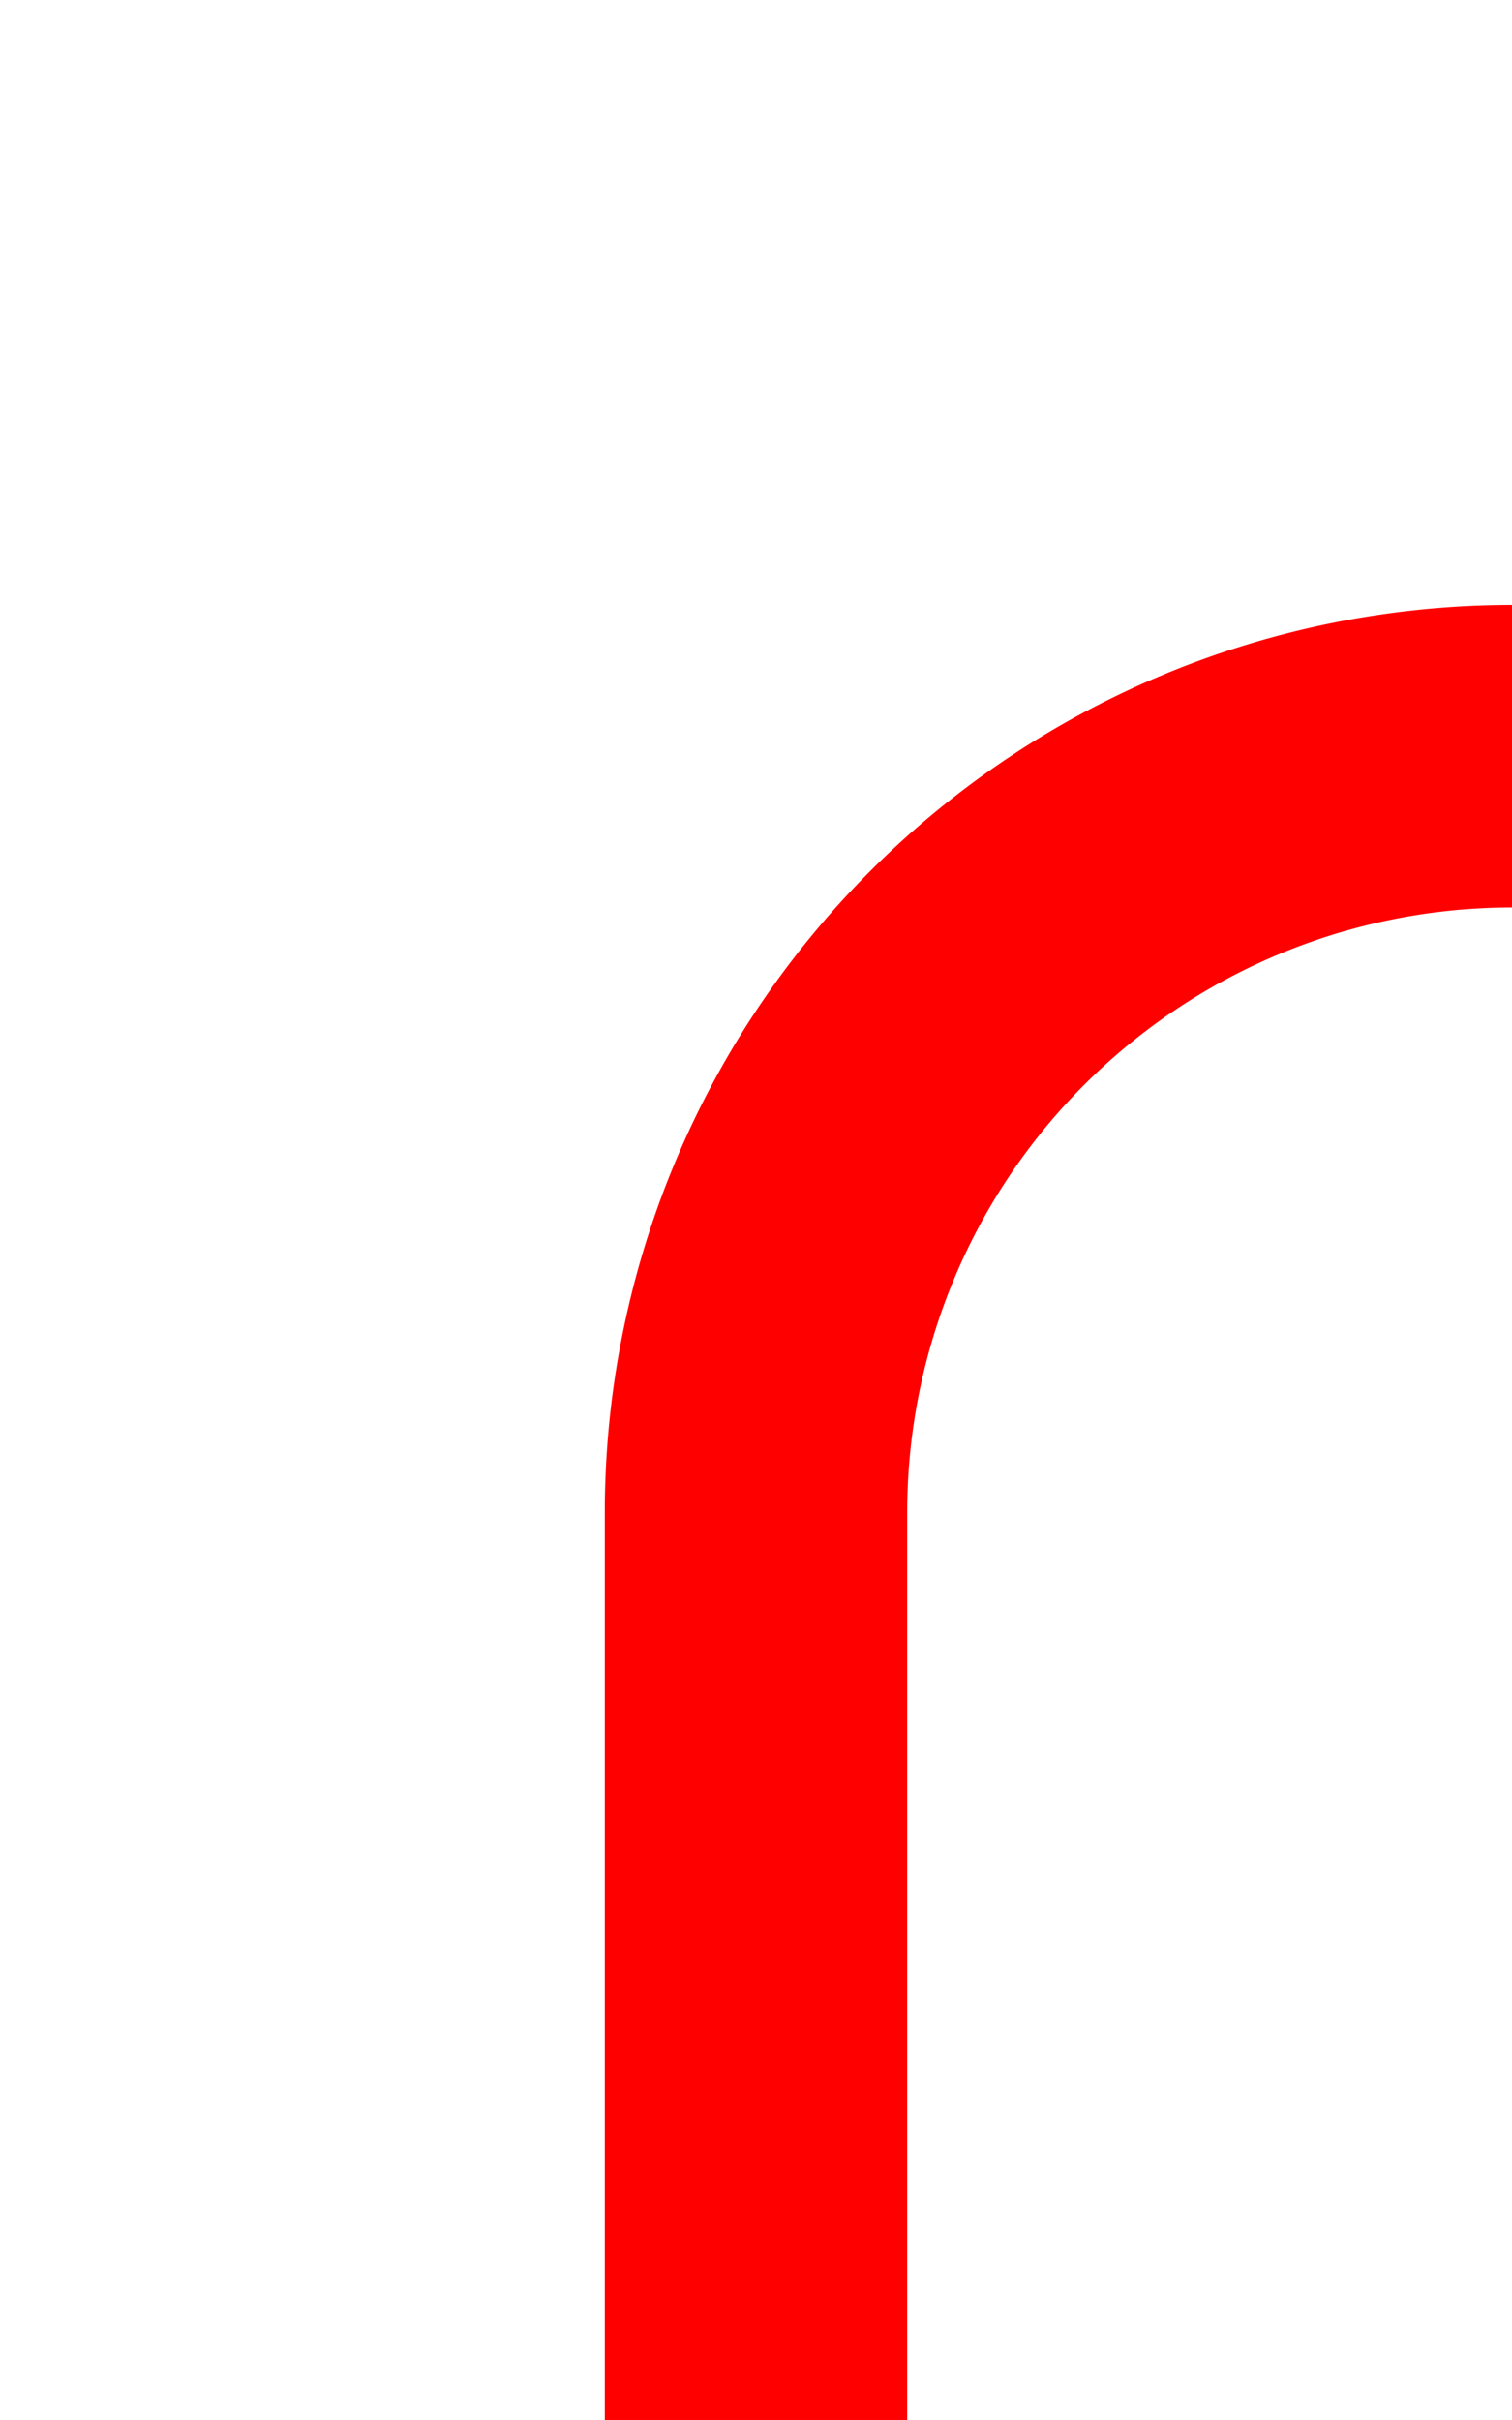 ﻿<?xml version="1.0" encoding="utf-8"?>
<svg version="1.1" xmlns:xlink="http://www.w3.org/1999/xlink" width="10px" height="16px" preserveAspectRatio="xMidYMin meet" viewBox="135 51  8 16" xmlns="http://www.w3.org/2000/svg">
  <path d="M 139 67  L 139 61  A 5 5 0 0 1 144 56 L 383 56  " stroke-width="2" stroke="#ff0000" fill="none" />
  <path d="M 377.893 51.707  L 382.186 56  L 377.893 60.293  L 379.307 61.707  L 384.307 56.707  L 385.014 56  L 384.307 55.293  L 379.307 50.293  L 377.893 51.707  Z " fill-rule="nonzero" fill="#ff0000" stroke="none" />
</svg>